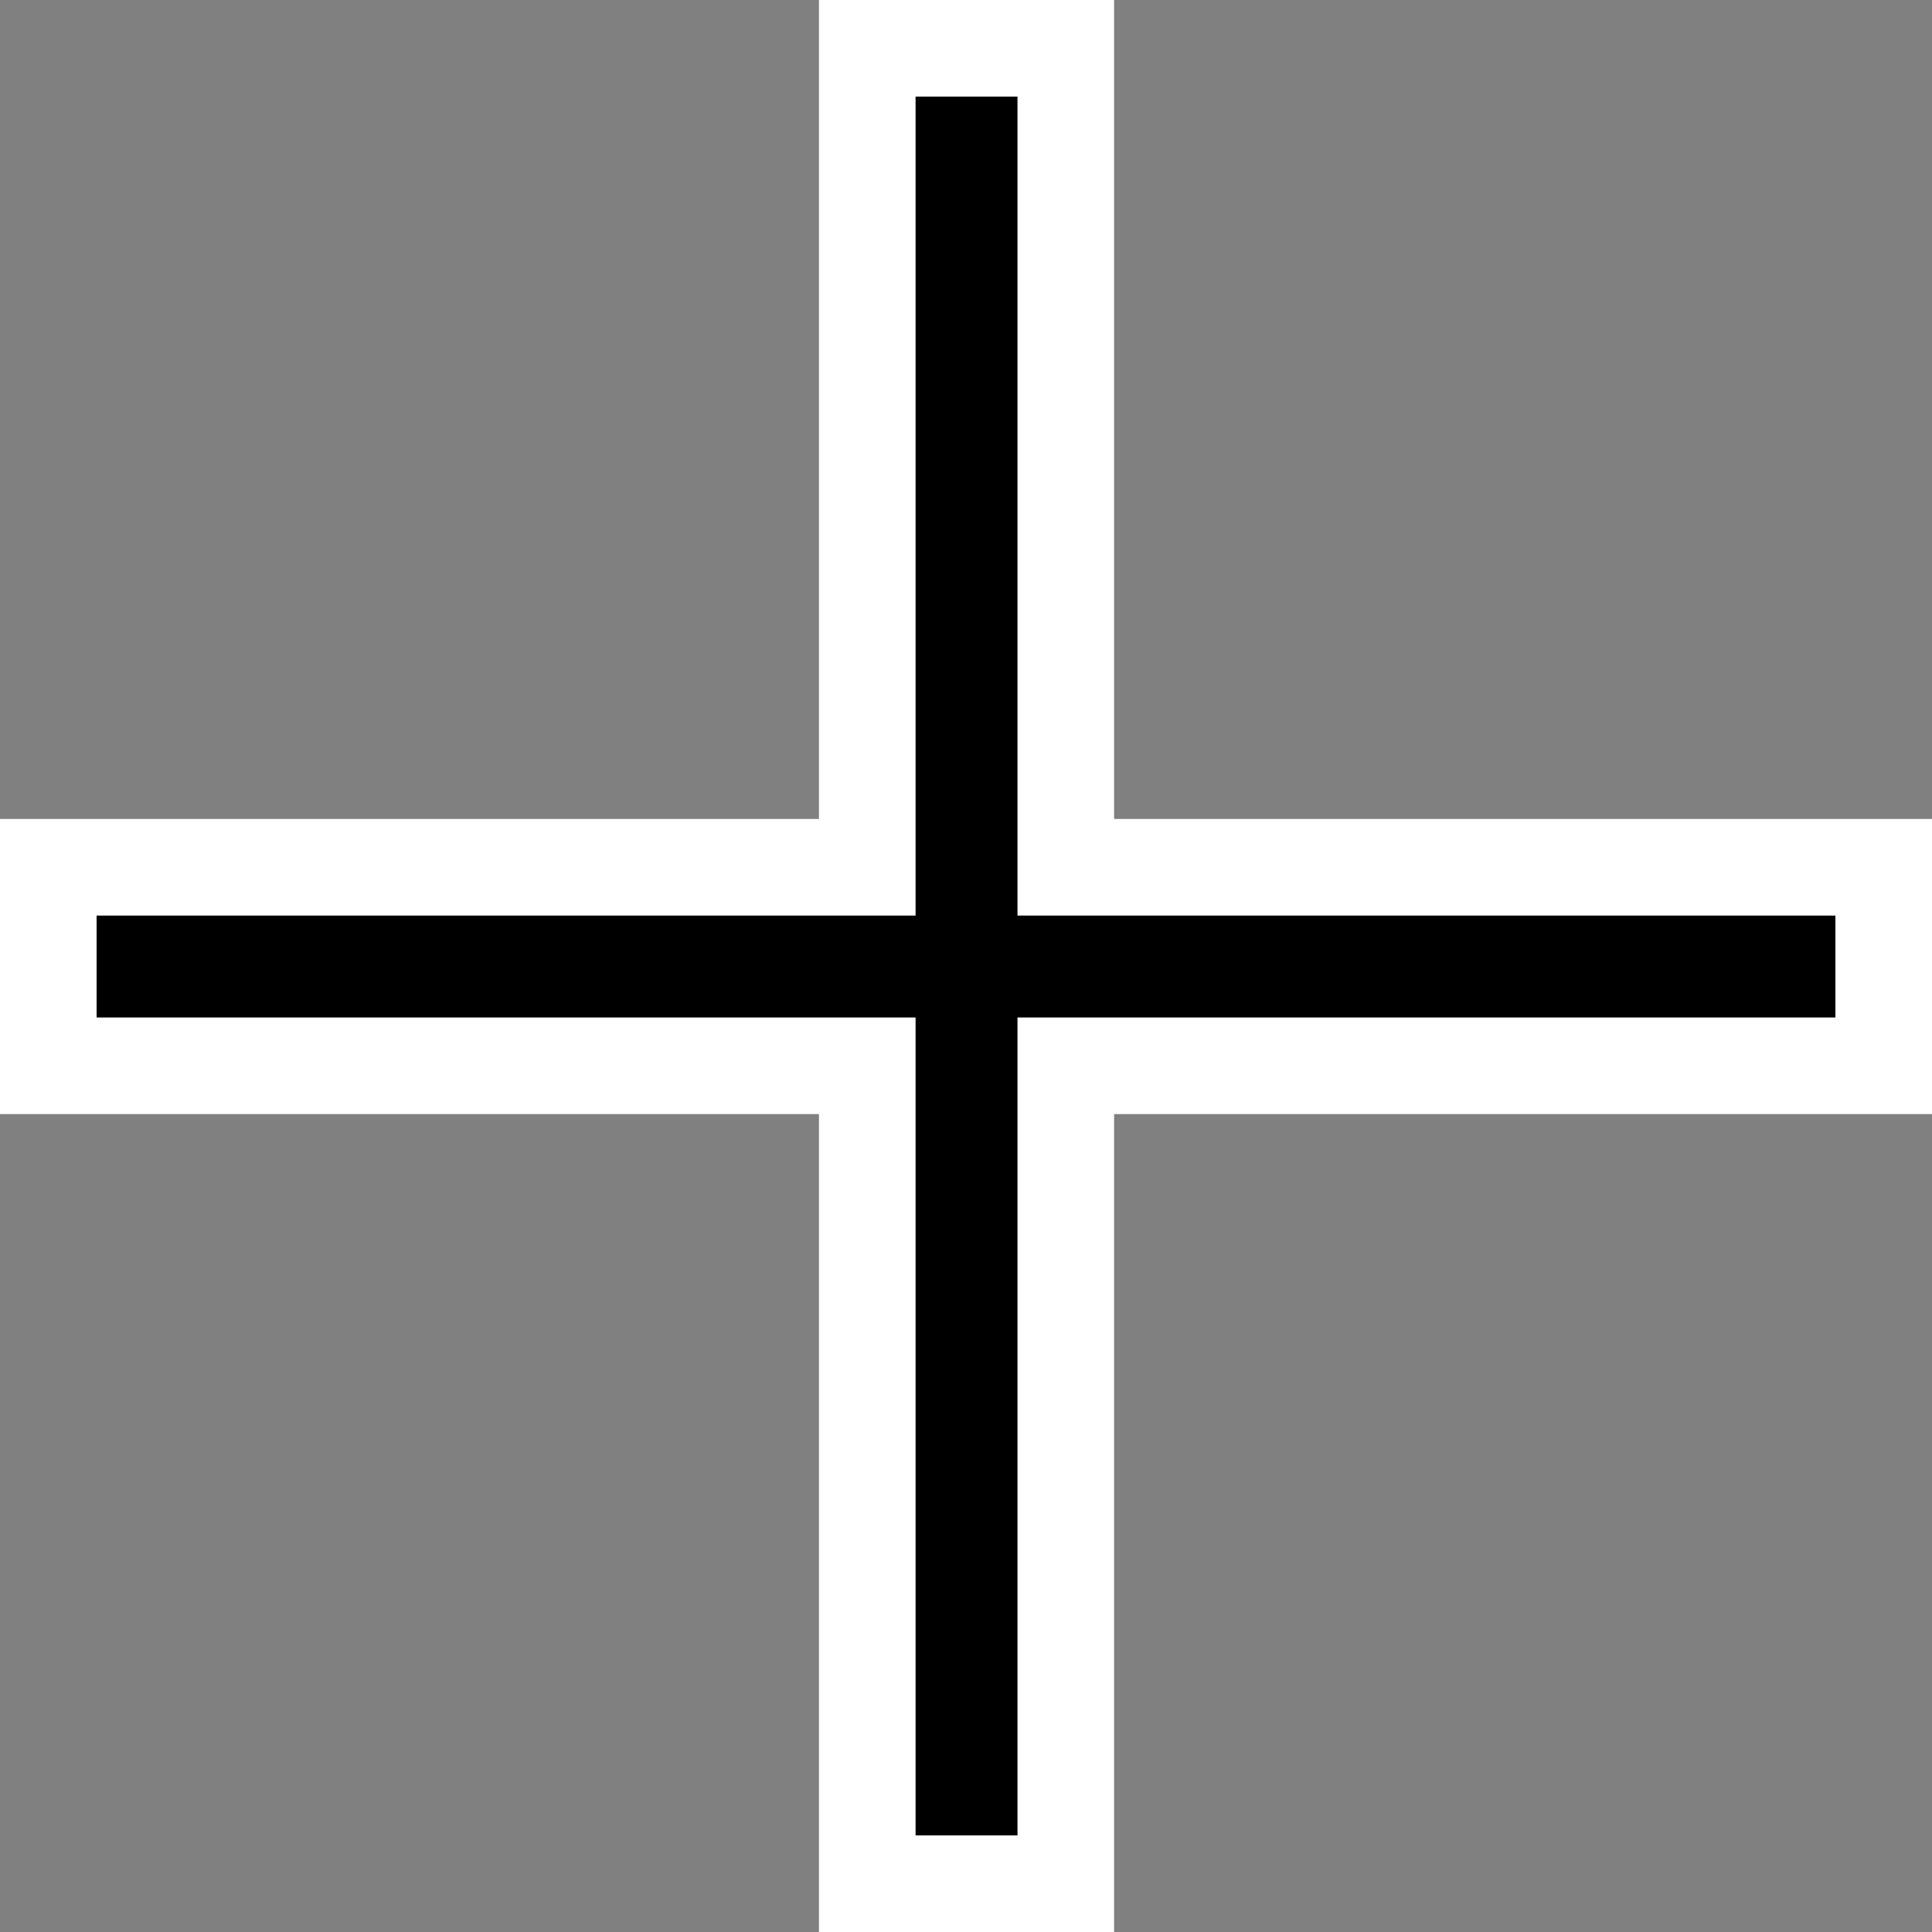 <svg width="20" height="20" viewBox="0 0 20 20" fill="none" xmlns="http://www.w3.org/2000/svg">
<rect x="0" y="0" width="20" height="20" fill="#808080" stroke="none"/>
<path d="M19 11.033H19.5V10.533V9.478V8.978H19H11.033V1V0.5H10.533H9.478H8.978V1V8.978H1H0.5V9.478V10.533V11.033H1H8.978V19V19.5H9.478H10.533H11.033V19V11.033H19Z" fill="black" stroke="white"/>
</svg>
